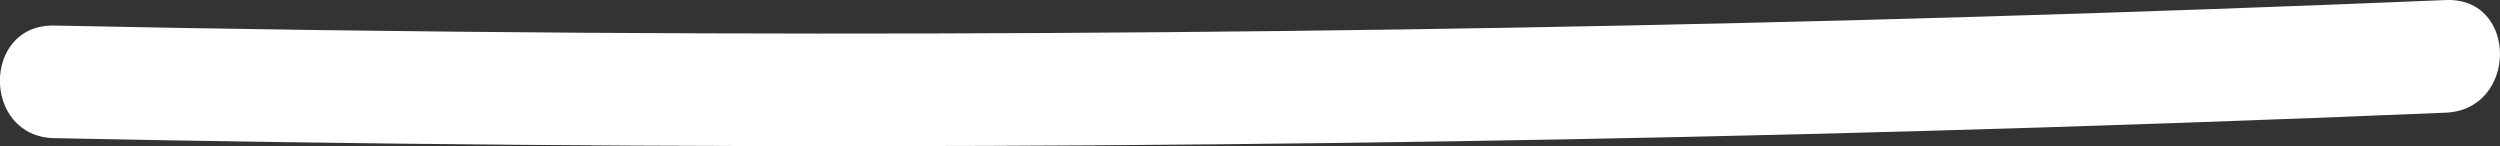 <svg xmlns="http://www.w3.org/2000/svg" width="83.252" height="4.868" viewBox="0 0 83.252 4.868">
  <rect x="0" y="0" width="83.252" height="4.868" fill="#333333" stroke="none"/>
  <path id="Path_1" data-name="Path 1" d="M2.033,43.526q30.982.63,61.972-.232,8.833-.247,17.662-.617c2.4-.1,2.417-3.851,0-3.75Q50.7,40.218,19.7,40.016q-8.837-.058-17.671-.24c-2.414-.049-2.414,3.7,0,3.75Z" transform="translate(-0.222 -38.925)" fill="#fff"/>
</svg>

